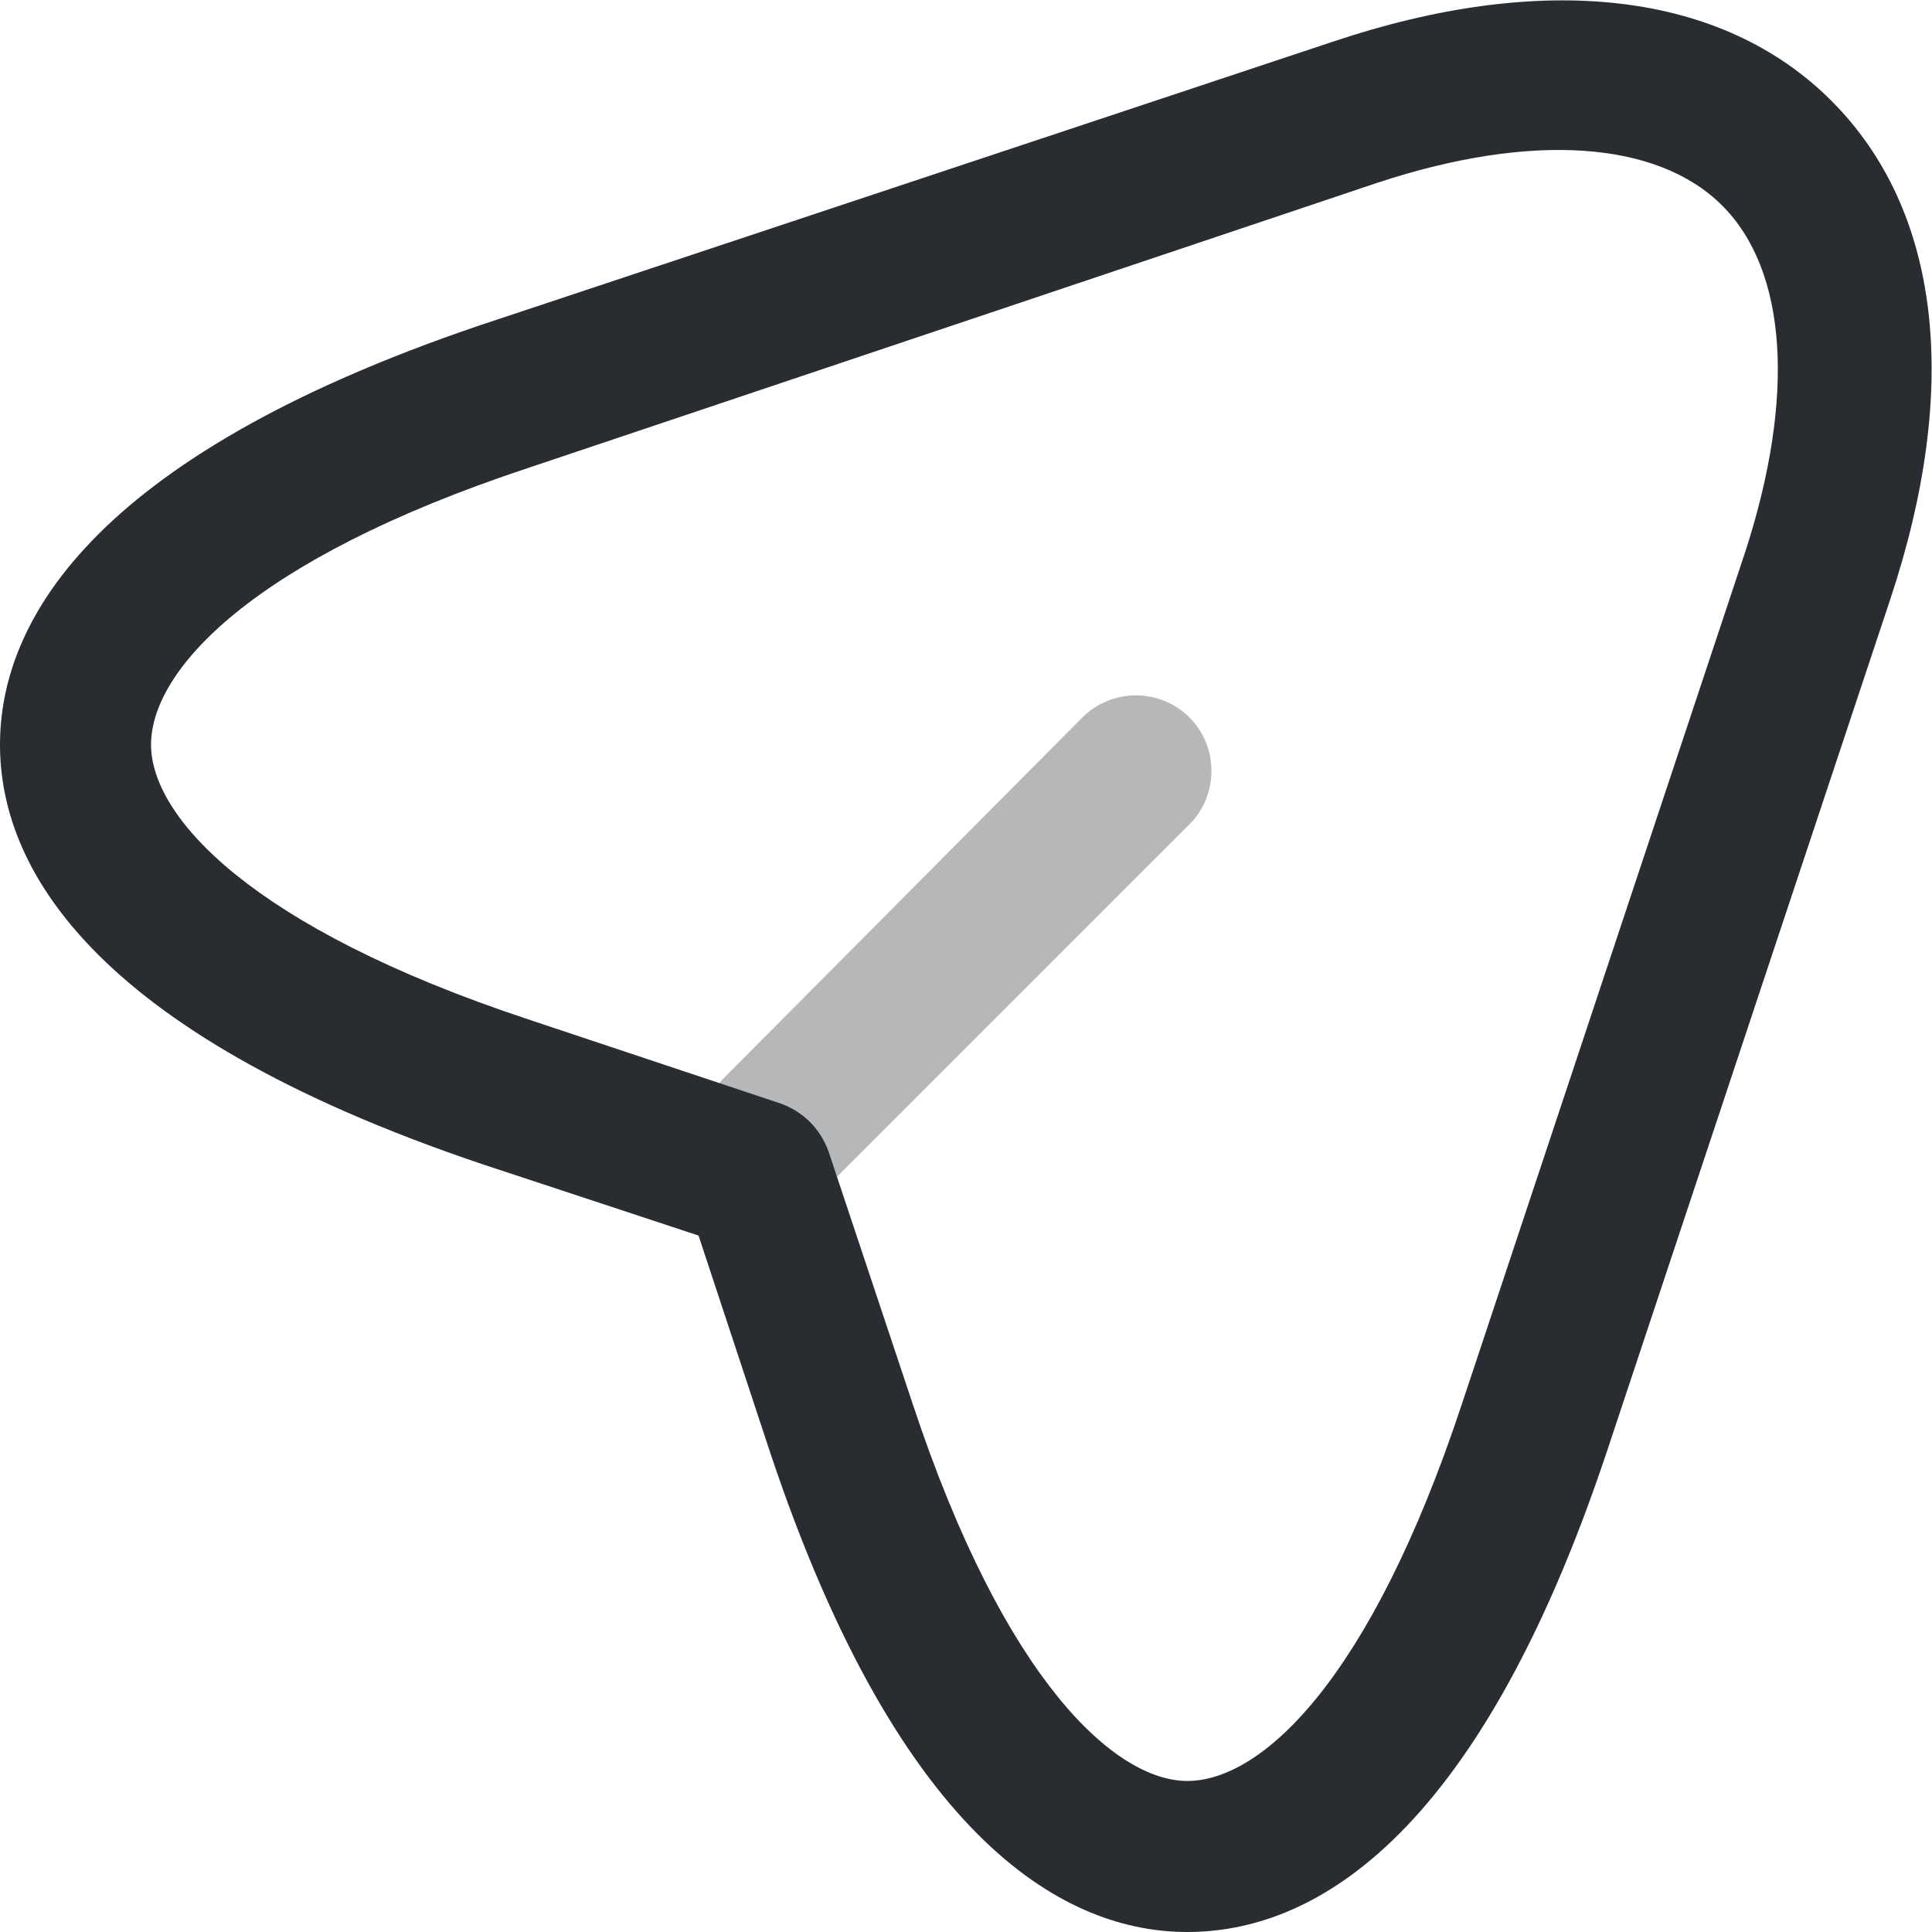 <?xml version="1.0" encoding="utf-8"?>
<!-- Generator: Adobe Illustrator 27.8.1, SVG Export Plug-In . SVG Version: 6.00 Build 0)  -->
<svg version="1.1" id="Camada_1" xmlns="http://www.w3.org/2000/svg" xmlns:xlink="http://www.w3.org/1999/xlink" x="0px" y="0px"
	 viewBox="0 0 92.1 92.1" style="enable-background:new 0 0 92.1 92.1;" xml:space="preserve">
<style type="text/css">
	.st0{fill:#292D32;}
	.st1{opacity:0.34;enable-background:new    ;}
</style>
<g>
	<path class="st0" d="M56.6,92.1c-5.6,0-13.6-4-19.9-22.9l-3.4-10.3l-10.3-3.4C4,49.1,0,41.1,0,35.5c0-5.6,4-13.6,22.9-20h0L63.5,2
		c10.1-3.4,18.6-2.4,23.8,2.8c5.2,5.2,6.2,13.6,2.8,23.8L76.6,69.2C70.3,88.1,62.3,92.1,56.6,92.1z M25.2,22.3
		c-13.3,4.4-18,9.7-18,13.2c0,3.4,4.7,8.7,18,13.1l12,4c1.1,0.4,1.9,1.2,2.3,2.3l4,12c4.4,13.3,9.7,18,13.1,18
		c3.5,0,8.7-4.7,13.1-18l13.5-40.6c2.4-7.4,2-13.4-1.1-16.5c-3.1-3.1-9.1-3.5-16.4-1.1L25.2,22.3z"/>
</g>
<g class="st1">
	<path class="st0" d="M37,57.5c-0.9,0-1.8-0.4-2.5-1c-1.4-1.4-1.4-3.7,0-5.1l17.1-17.2c1.4-1.4,3.7-1.4,5.1,0c1.4,1.4,1.4,3.7,0,5.1
		L39.5,56.5C38.8,57.2,37.9,57.5,37,57.5z"/>
</g>
</svg>

